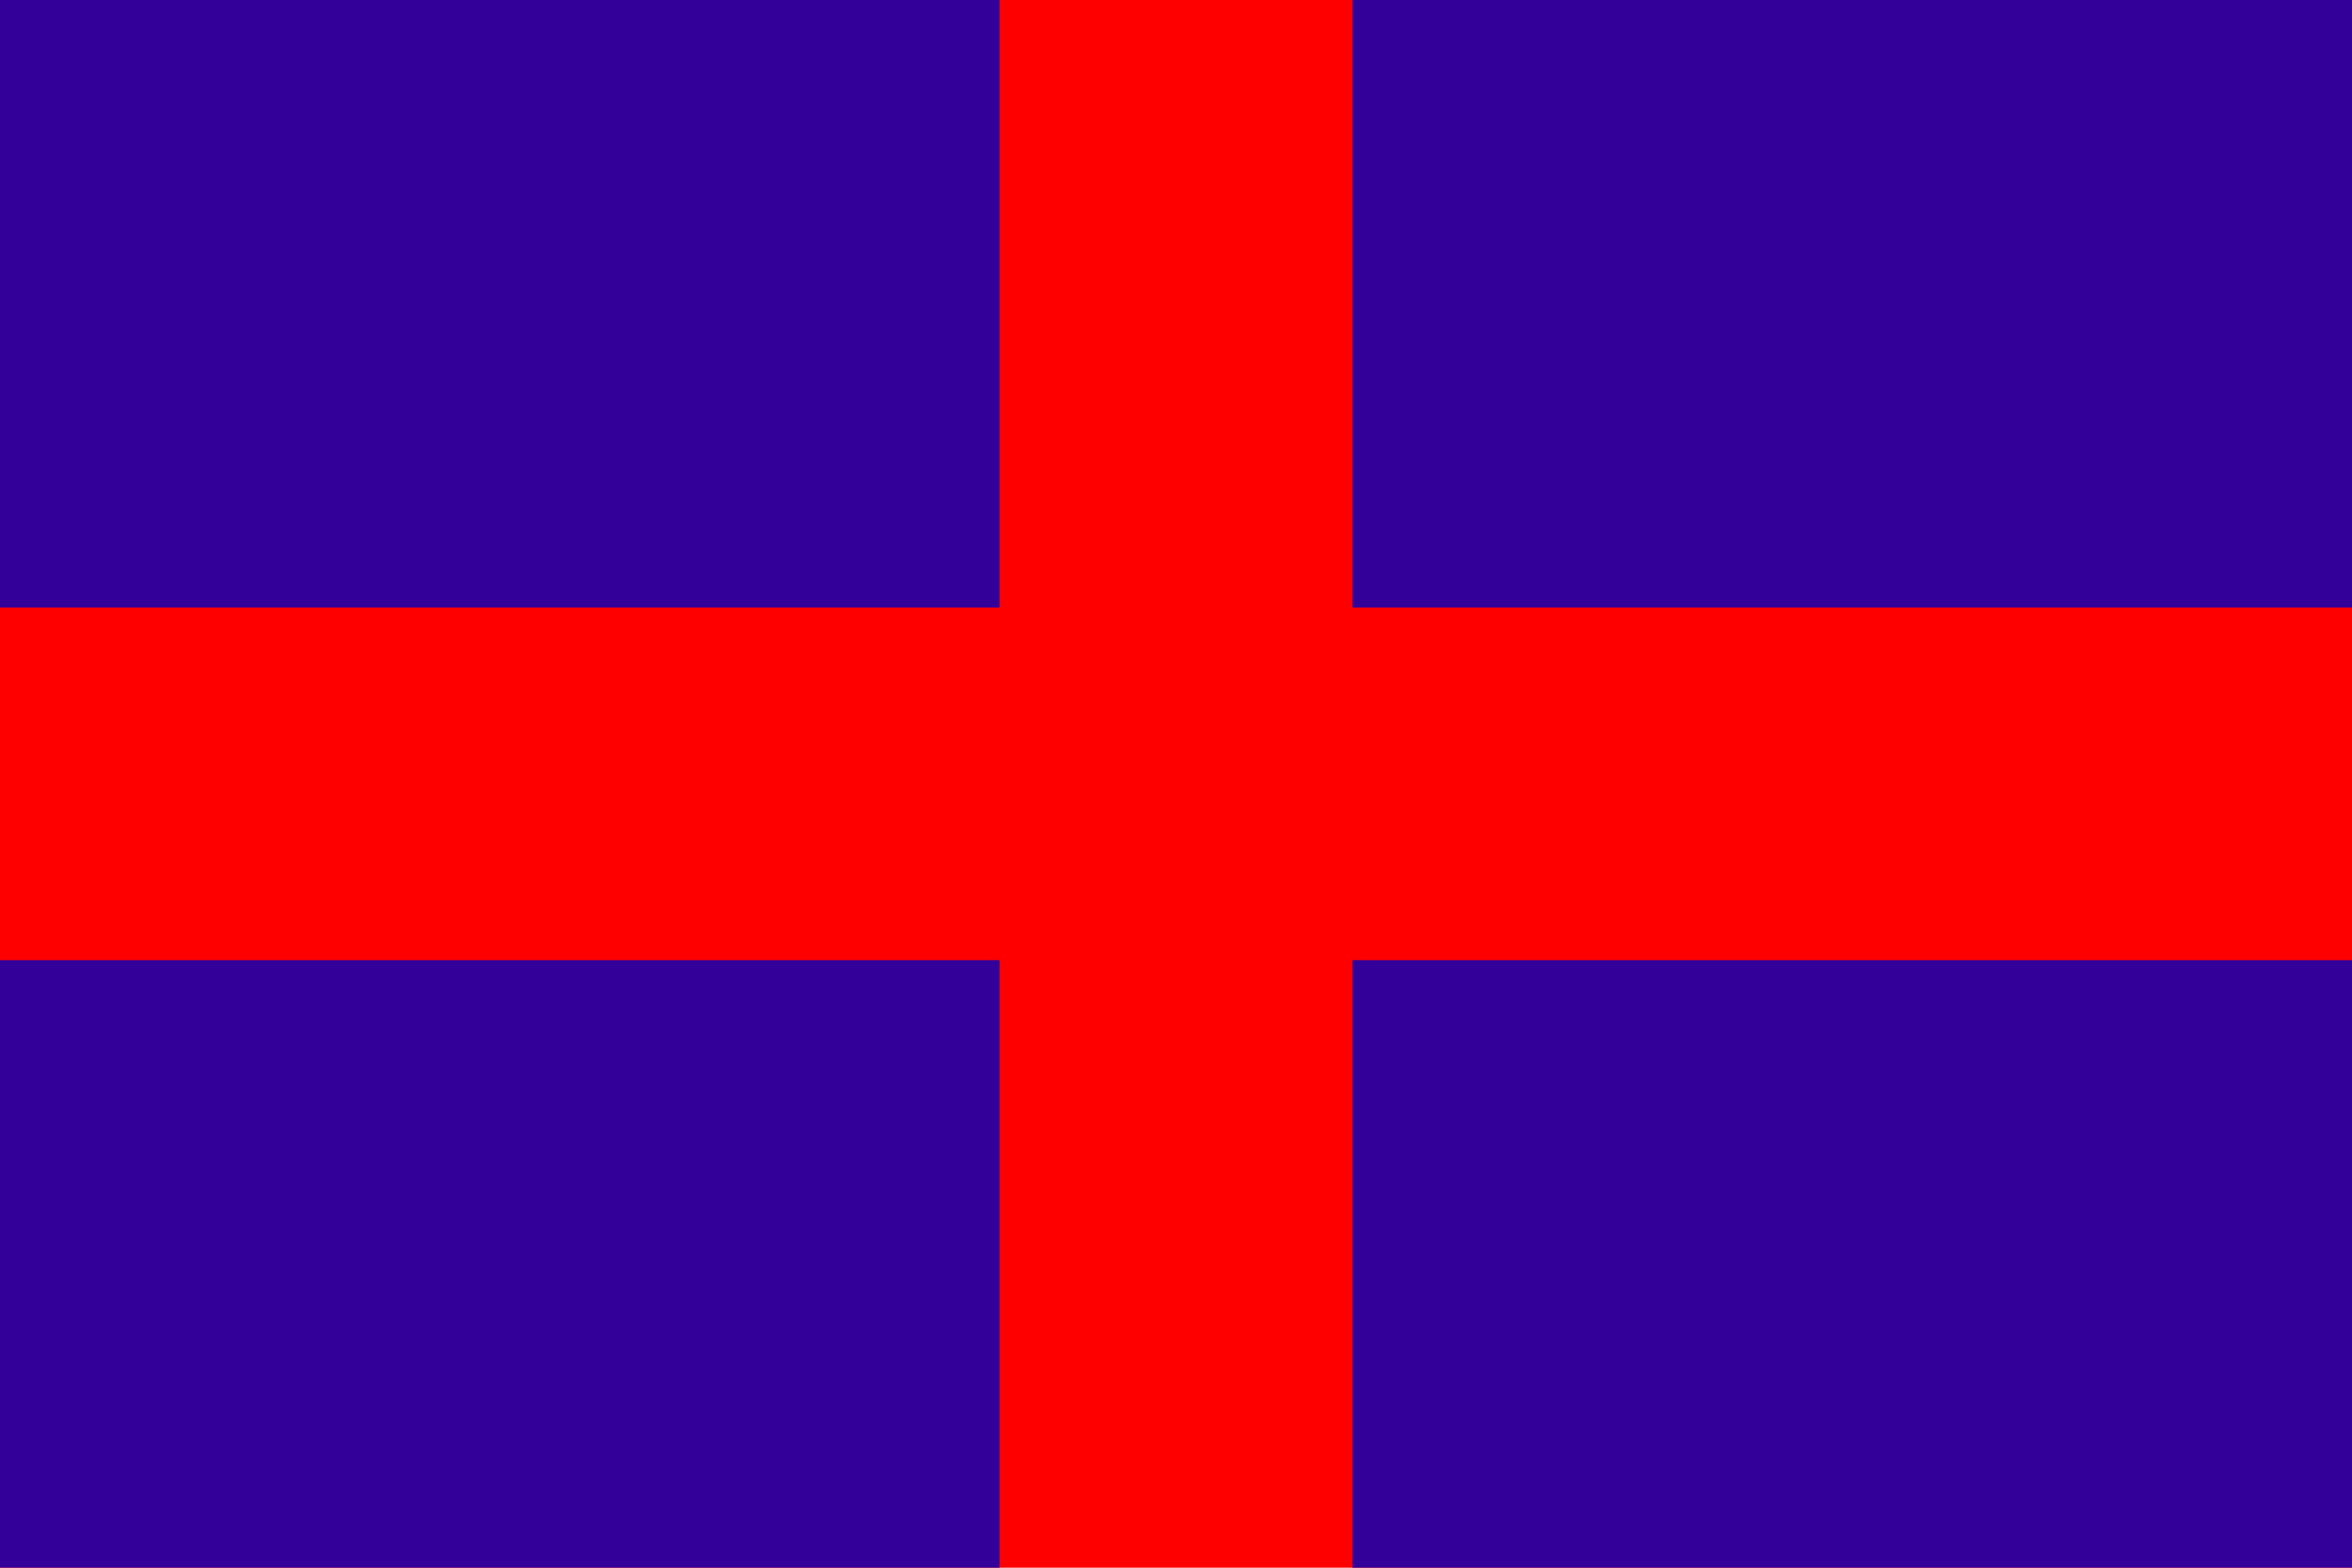 <?xml version="1.0" encoding="UTF-8" standalone="no"?>
<svg
   width="300"
   height="200"
   version="1.1"
   id="svg12"
   sodipodi:docname="oldenburg.svg"
   inkscape:version="1.2.2 (b0a8486541, 2022-12-01)"
   xmlns:inkscape="http://www.inkscape.org/namespaces/inkscape"
   xmlns:sodipodi="http://sodipodi.sourceforge.net/DTD/sodipodi-0.dtd"
   xmlns="http://www.w3.org/2000/svg"
   xmlns:svg="http://www.w3.org/2000/svg">
  <defs
     id="defs16" />
  <sodipodi:namedview
     id="namedview14"
     pagecolor="#ffffff"
     bordercolor="#666666"
     borderopacity="1.0"
     inkscape:showpageshadow="2"
     inkscape:pageopacity="0.0"
     inkscape:pagecheckerboard="0"
     inkscape:deskcolor="#d1d1d1"
     showgrid="false"
     inkscape:zoom="2.36"
     inkscape:cx="148.72881"
     inkscape:cy="97.881356"
     inkscape:window-width="838"
     inkscape:window-height="647"
     inkscape:window-x="503"
     inkscape:window-y="99"
     inkscape:window-maximized="0"
     inkscape:current-layer="svg12" />
  <rect
     fill="#ff0000"
     width="300"
     height="200"
     id="rect2" />
  <rect
     fill="#33009a"
     width="127.5"
     height="77.5"
     id="rect4" />
  <rect
     fill="#33009a"
     width="127.5"
     height="77.5"
     x="172.5"
     id="rect6" />
  <rect
     fill="#33009a"
     width="127.5"
     height="77.5"
     y="122.5"
     id="rect8" />
  <rect
     fill="#33009a"
     width="127.5"
     height="77.5"
     x="172.5"
     y="122.5"
     id="rect10" />
</svg>
